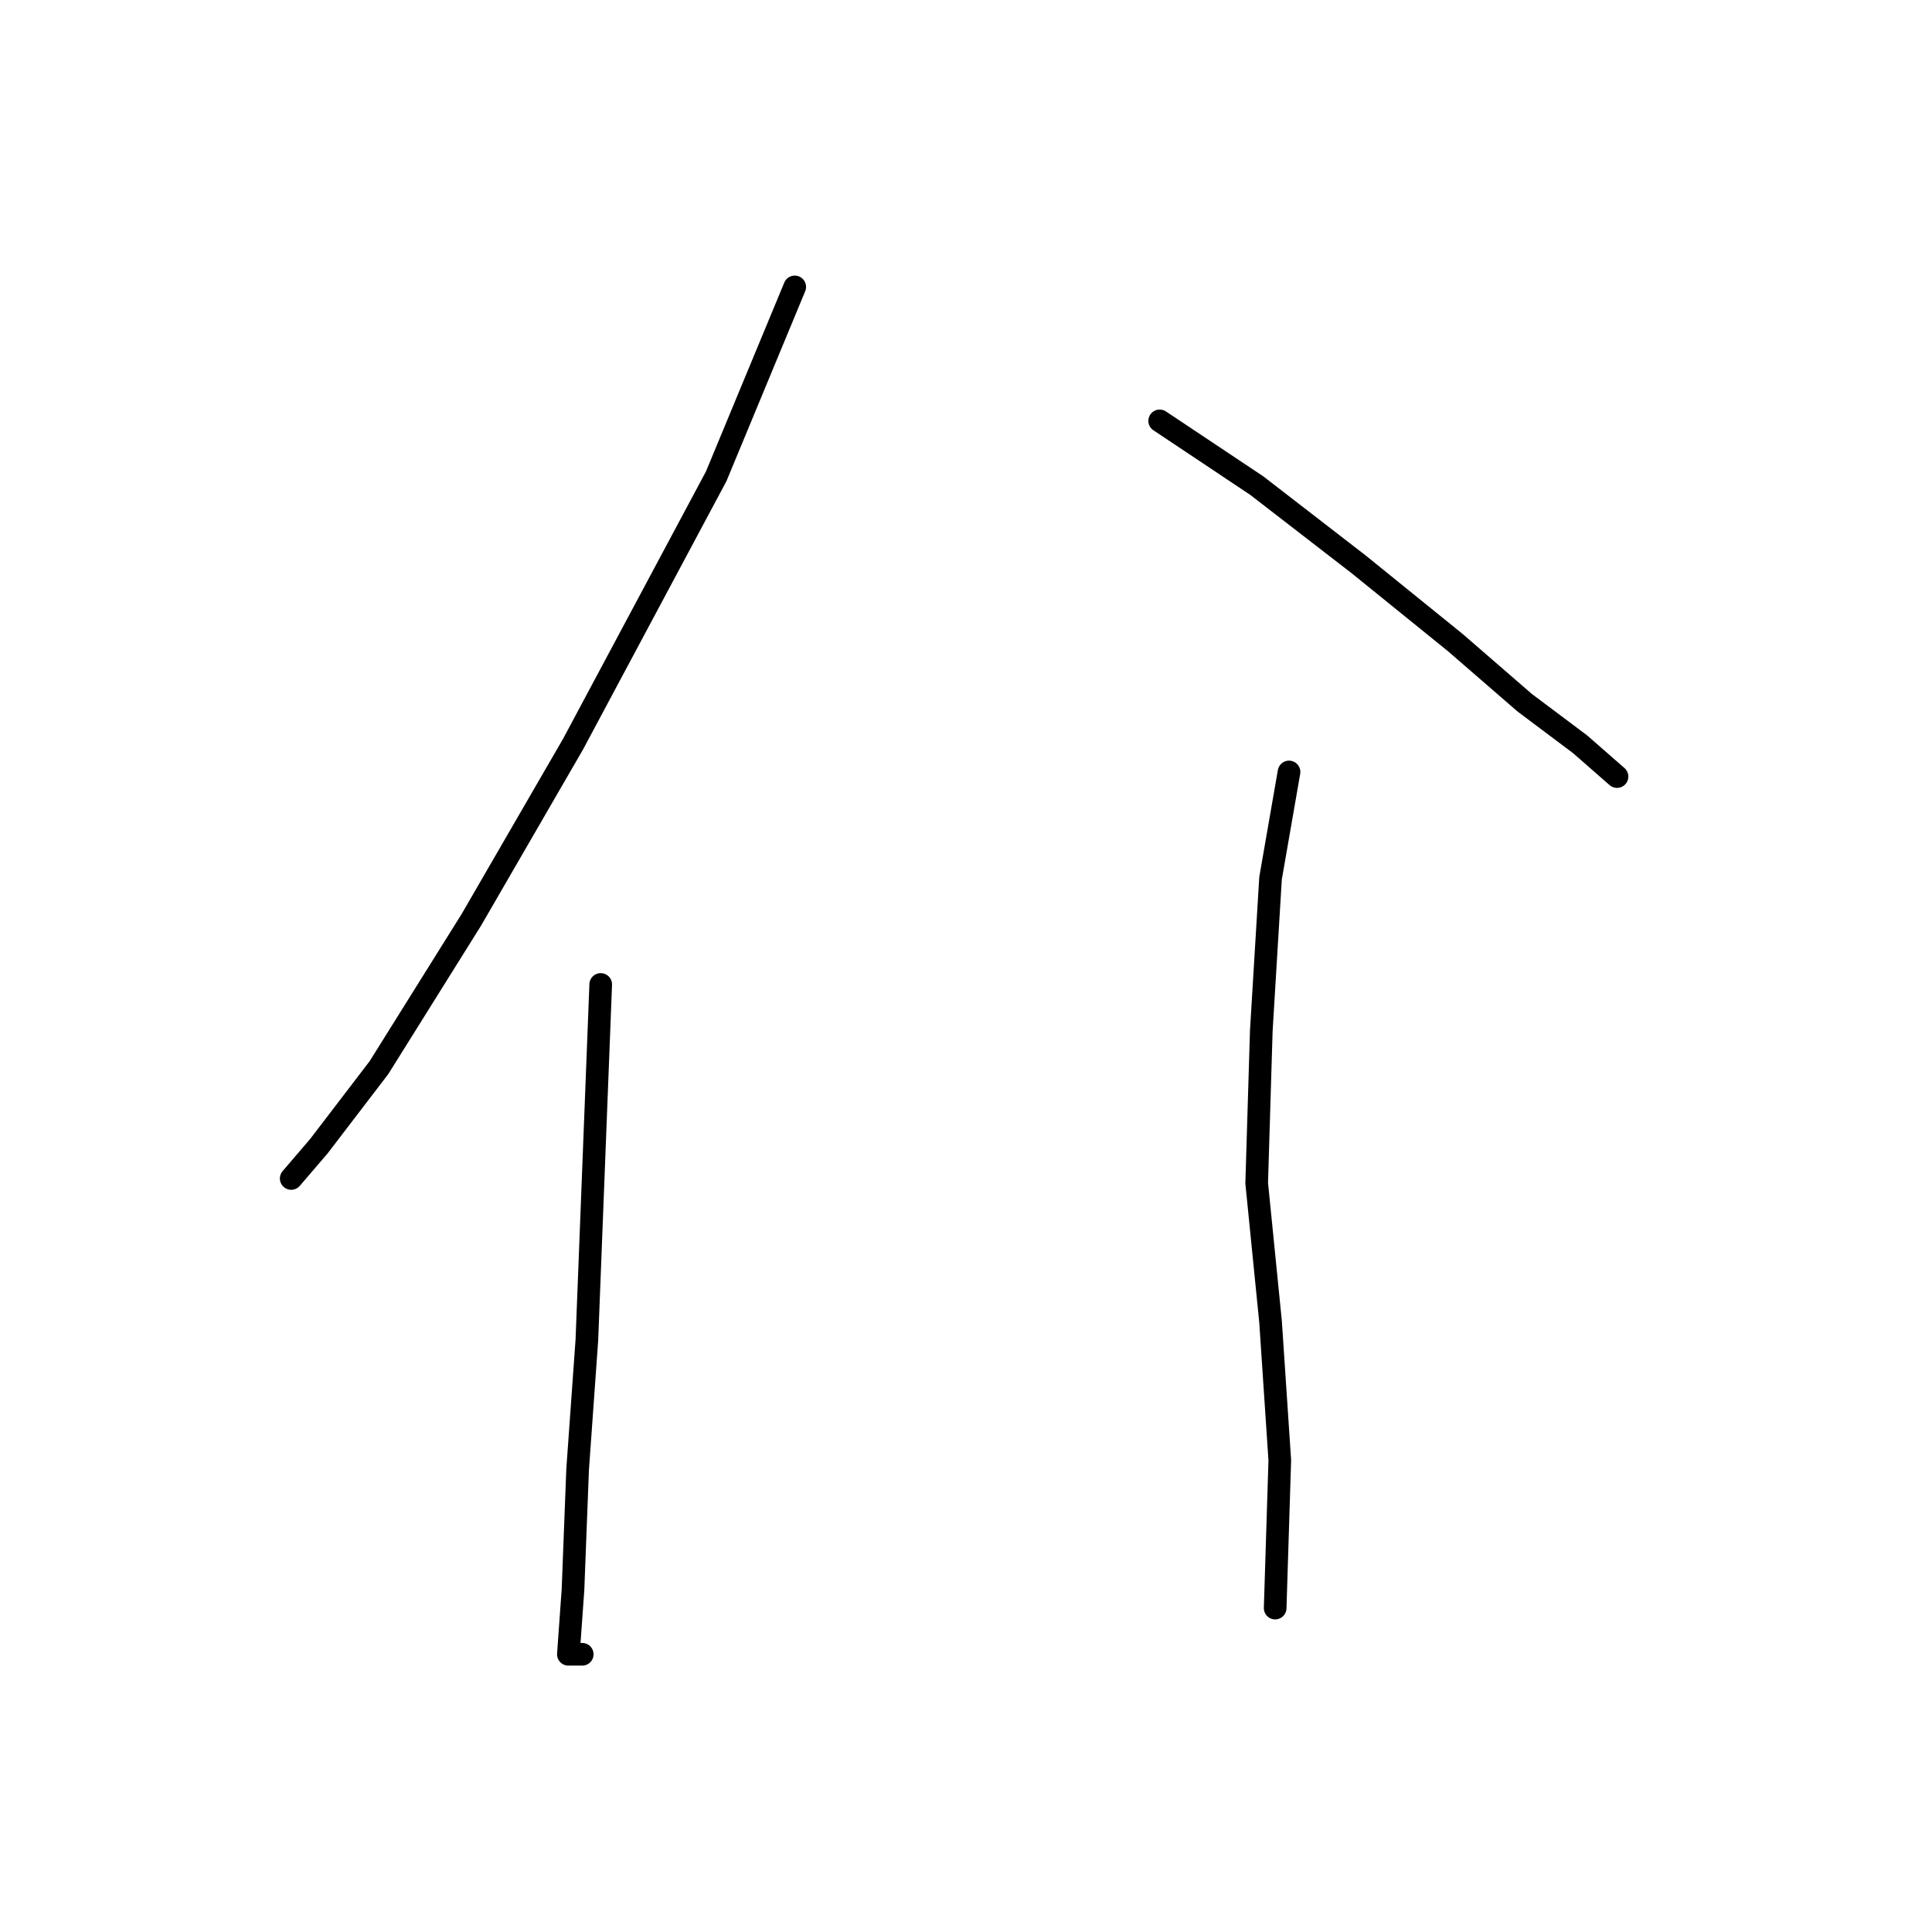 <?xml version="1.0" standalone="no"?>
    <svg width="256" height="256" xmlns="http://www.w3.org/2000/svg" version="1.1">
    <polyline stroke="black" stroke-width="3" stroke-linecap="round" fill="transparent" stroke-linejoin="round" points="105.307 38.017 94.901 63.113 75.925 98.616 62.459 121.876 50.216 141.464 42.259 151.87 38.586 156.155 38.586 156.155 " />
        <polyline stroke="black" stroke-width="3" stroke-linecap="round" fill="transparent" stroke-linejoin="round" points="79.598 130.446 77.762 177.579 76.537 194.718 75.925 210.633 75.313 219.202 77.149 219.202 77.149 219.202 " />
        <polyline stroke="black" stroke-width="3" stroke-linecap="round" fill="transparent" stroke-linejoin="round" points="153.664 55.768 166.518 64.338 179.984 74.744 192.839 85.149 202.021 93.107 209.366 98.616 214.263 102.901 214.263 102.901 " />
        <polyline stroke="black" stroke-width="3" stroke-linecap="round" fill="transparent" stroke-linejoin="round" points="170.803 102.289 168.354 116.367 167.13 136.567 166.518 156.767 168.354 175.13 169.579 193.494 168.966 213.081 168.966 213.081 " />
        </svg>